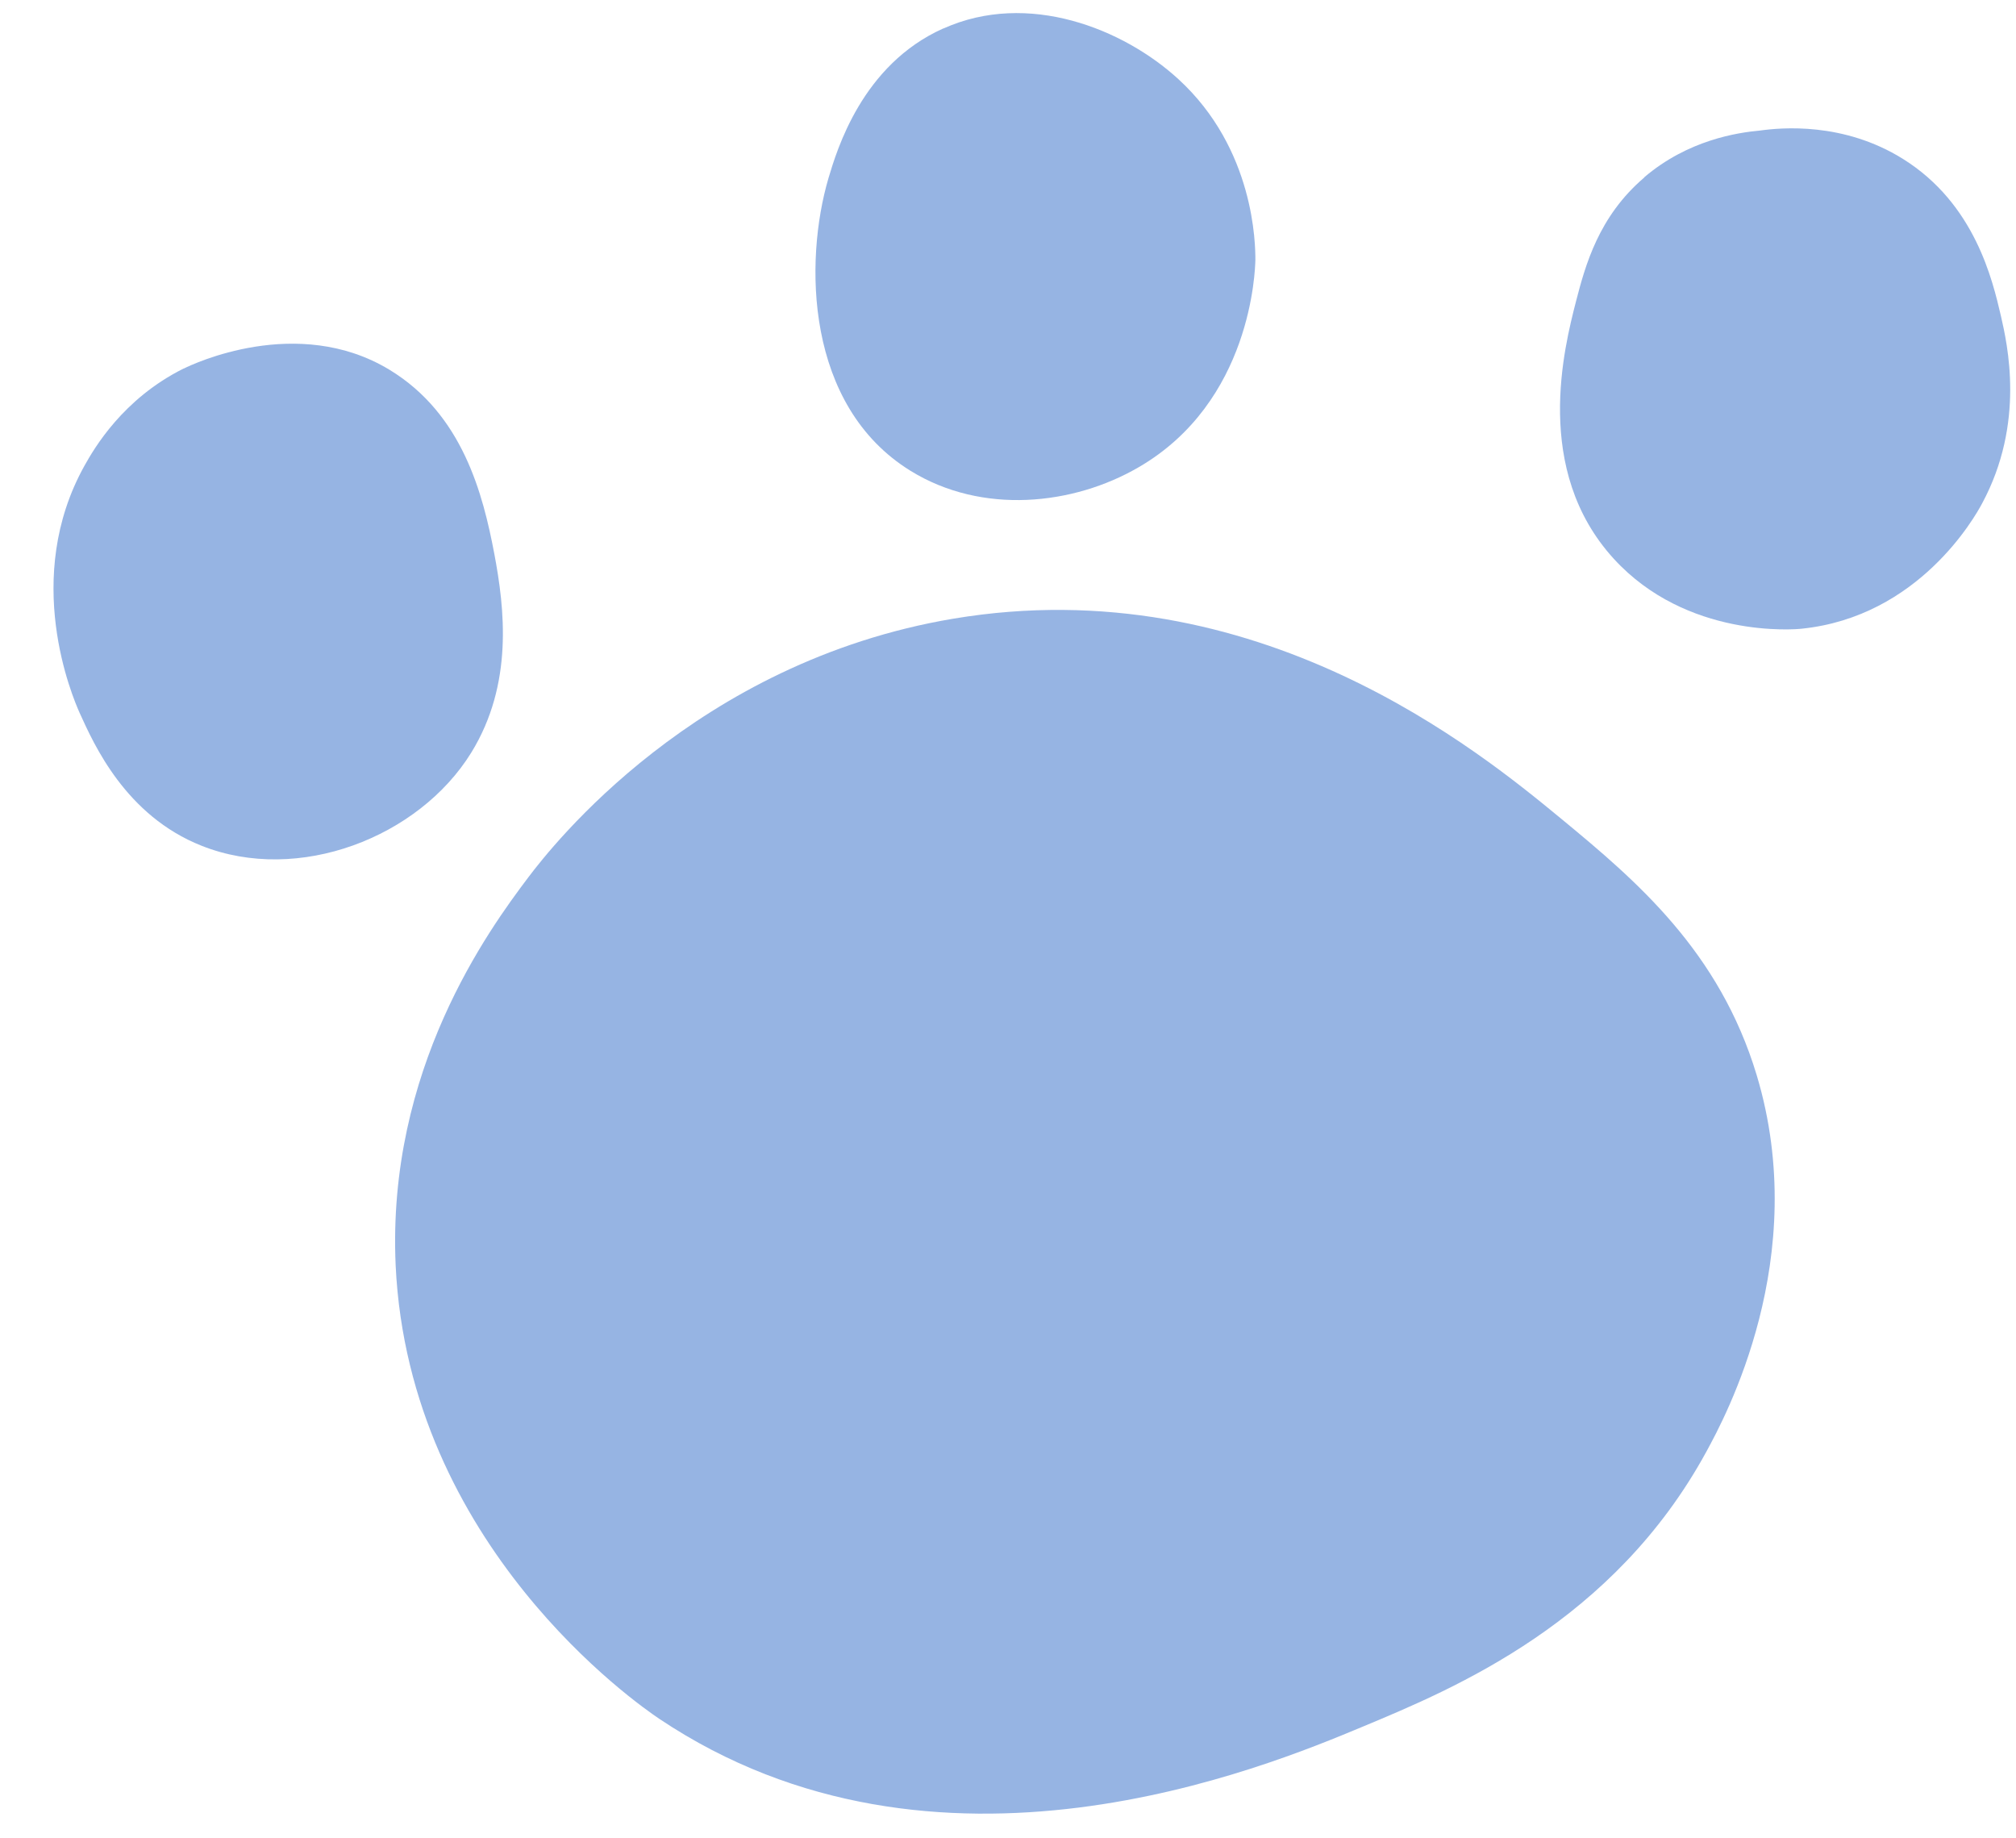 <svg width="34" height="31" viewBox="0 0 34 31" fill="none" xmlns="http://www.w3.org/2000/svg">
<path d="M16.077 10.433C21.202 9.574 24.968 12.684 26.339 13.814C27.596 14.851 28.997 16.04 29.627 18.131C30.554 21.212 29.09 23.907 28.781 24.474C27.215 27.352 24.536 28.469 22.992 29.113C21.328 29.807 15.793 32.113 11.121 28.986C10.753 28.74 6.898 26.066 6.673 21.343C6.521 18.038 8.235 15.689 8.912 14.792C9.306 14.271 11.726 11.165 16.077 10.433Z" fill="#2E6AC8" fill-opacity="0.5"/>
<path d="M15.908 0.48C14.536 1.093 14.113 2.536 13.973 3.002C13.559 4.407 13.58 6.844 15.357 7.94C16.564 8.685 18.1 8.52 19.2 7.881C21.108 6.777 21.168 4.555 21.172 4.381C21.172 4.132 21.163 2.515 19.873 1.334C18.946 0.484 17.338 -0.16 15.912 0.48H15.908Z" fill="#2E6AC8" fill-opacity="0.5"/>
<path d="M27.731 2.993C26.961 3.649 26.737 4.474 26.58 5.08C26.381 5.858 25.848 7.923 27.215 9.421C28.447 10.771 30.275 10.615 30.385 10.602C32.357 10.399 33.305 8.723 33.428 8.49C34.16 7.132 33.855 5.807 33.745 5.325C33.605 4.728 33.309 3.438 32.094 2.68C31.091 2.054 30.042 2.151 29.678 2.202C29.306 2.236 28.472 2.358 27.731 2.989V2.993Z" fill="#2E6AC8" fill-opacity="0.5"/>
<path d="M3.102 6.214C3.237 6.146 5.015 5.295 6.568 6.235C7.803 6.984 8.146 8.334 8.337 9.341C8.51 10.259 8.662 11.533 7.947 12.693C7.063 14.123 5.032 14.91 3.402 14.263C2.116 13.755 1.583 12.549 1.346 12.028C1.219 11.745 0.368 9.747 1.426 7.851C1.587 7.564 2.069 6.726 3.098 6.214H3.102Z" fill="#2E6AC8" fill-opacity="0.5"/>
</svg>
